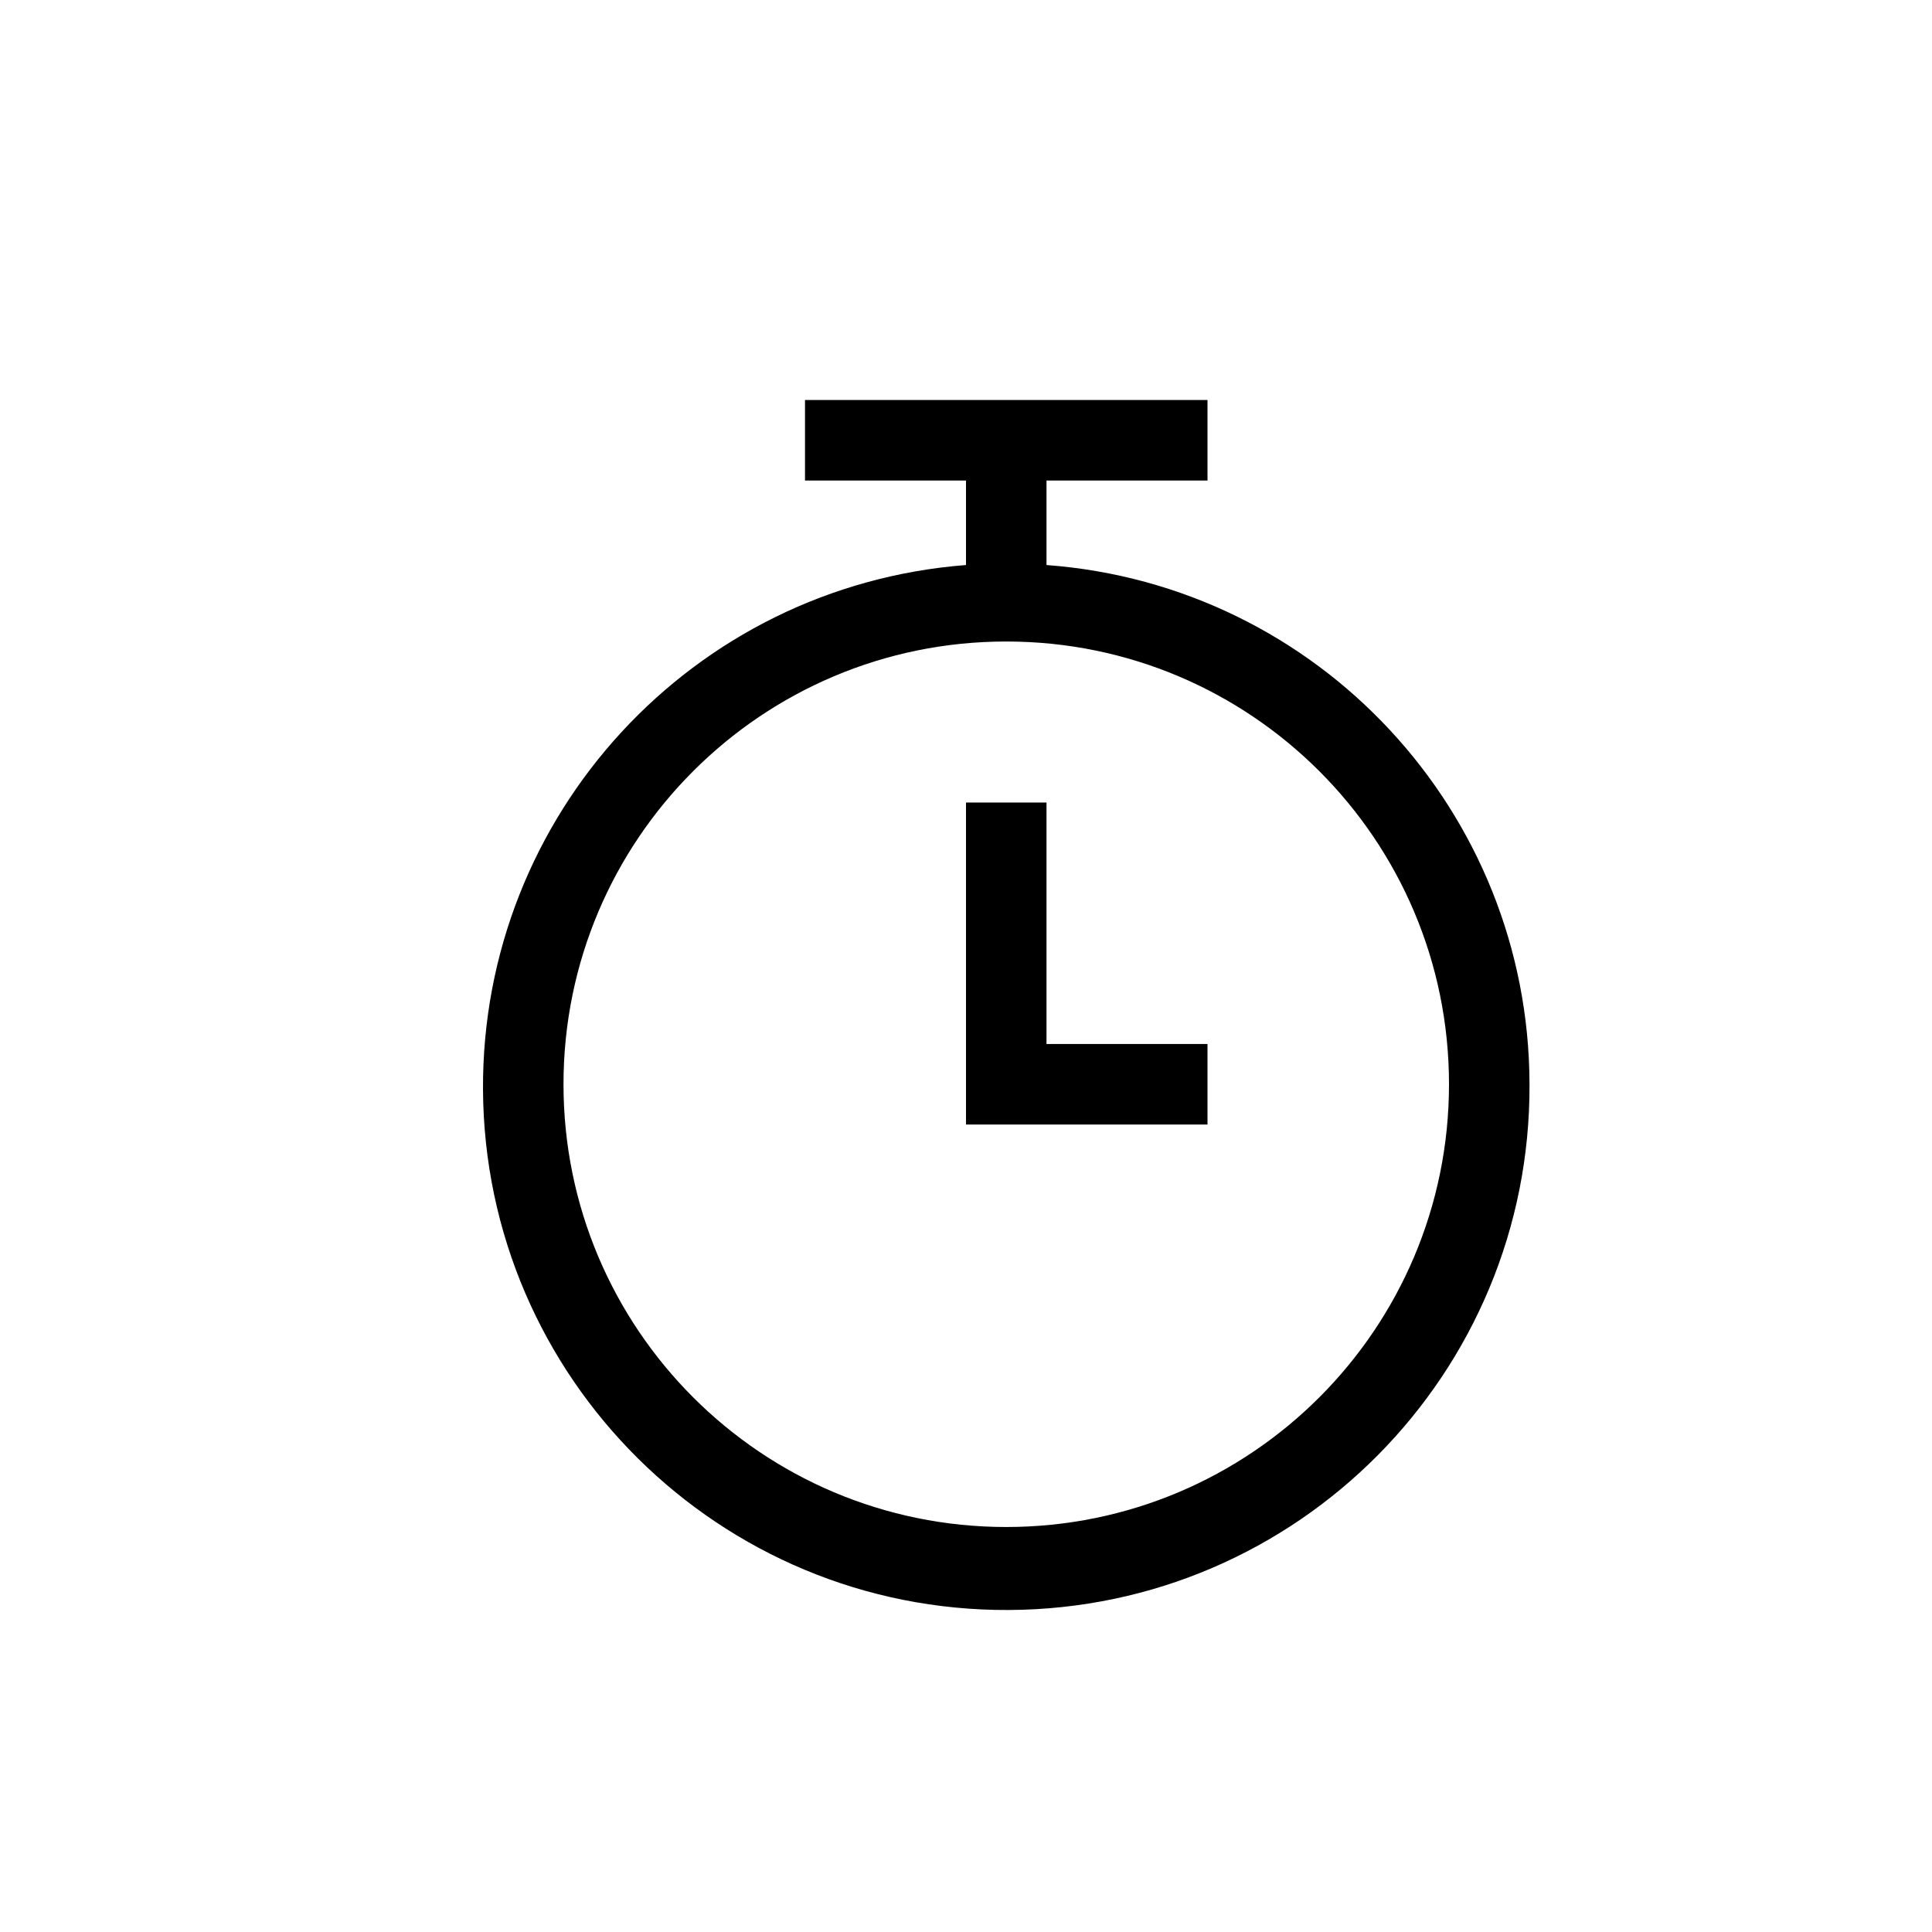 <?xml version="1.0" encoding="utf-8"?>
<!-- Generator: Adobe Illustrator 17.0.0, SVG Export Plug-In . SVG Version: 6.00 Build 0)  -->
<!DOCTYPE svg PUBLIC "-//W3C//DTD SVG 1.1//EN" "http://www.w3.org/Graphics/SVG/1.1/DTD/svg11.dtd">
<svg version="1.1" id="图层_1" xmlns="http://www.w3.org/2000/svg" xmlns:xlink="http://www.w3.org/1999/xlink" x="0px" y="0px"
	 width="24px" height="24px" viewBox="0.5 0.5 24 24" enable-background="new 0.5 0.5 24 24" xml:space="preserve">
<path id="time" d="M19.5,13.969c0.017,3.59-2.879,6.514-6.469,6.531S6.517,17.62,6.5,14.031c-0.016-3.408,2.602-6.25,6-6.512v-1.05
	h-2v-1h5v1h-2v1.05C16.879,7.77,19.494,10.581,19.5,13.969z M13,8.469c-3.038,0-5.5,2.462-5.5,5.5s2.462,5.5,5.5,5.5
	s5.5-2.462,5.5-5.5S16.038,8.469,13,8.469L13,8.469z M12.5,14.469v-4h1v3h2v1H12.5z"/>
</svg>
